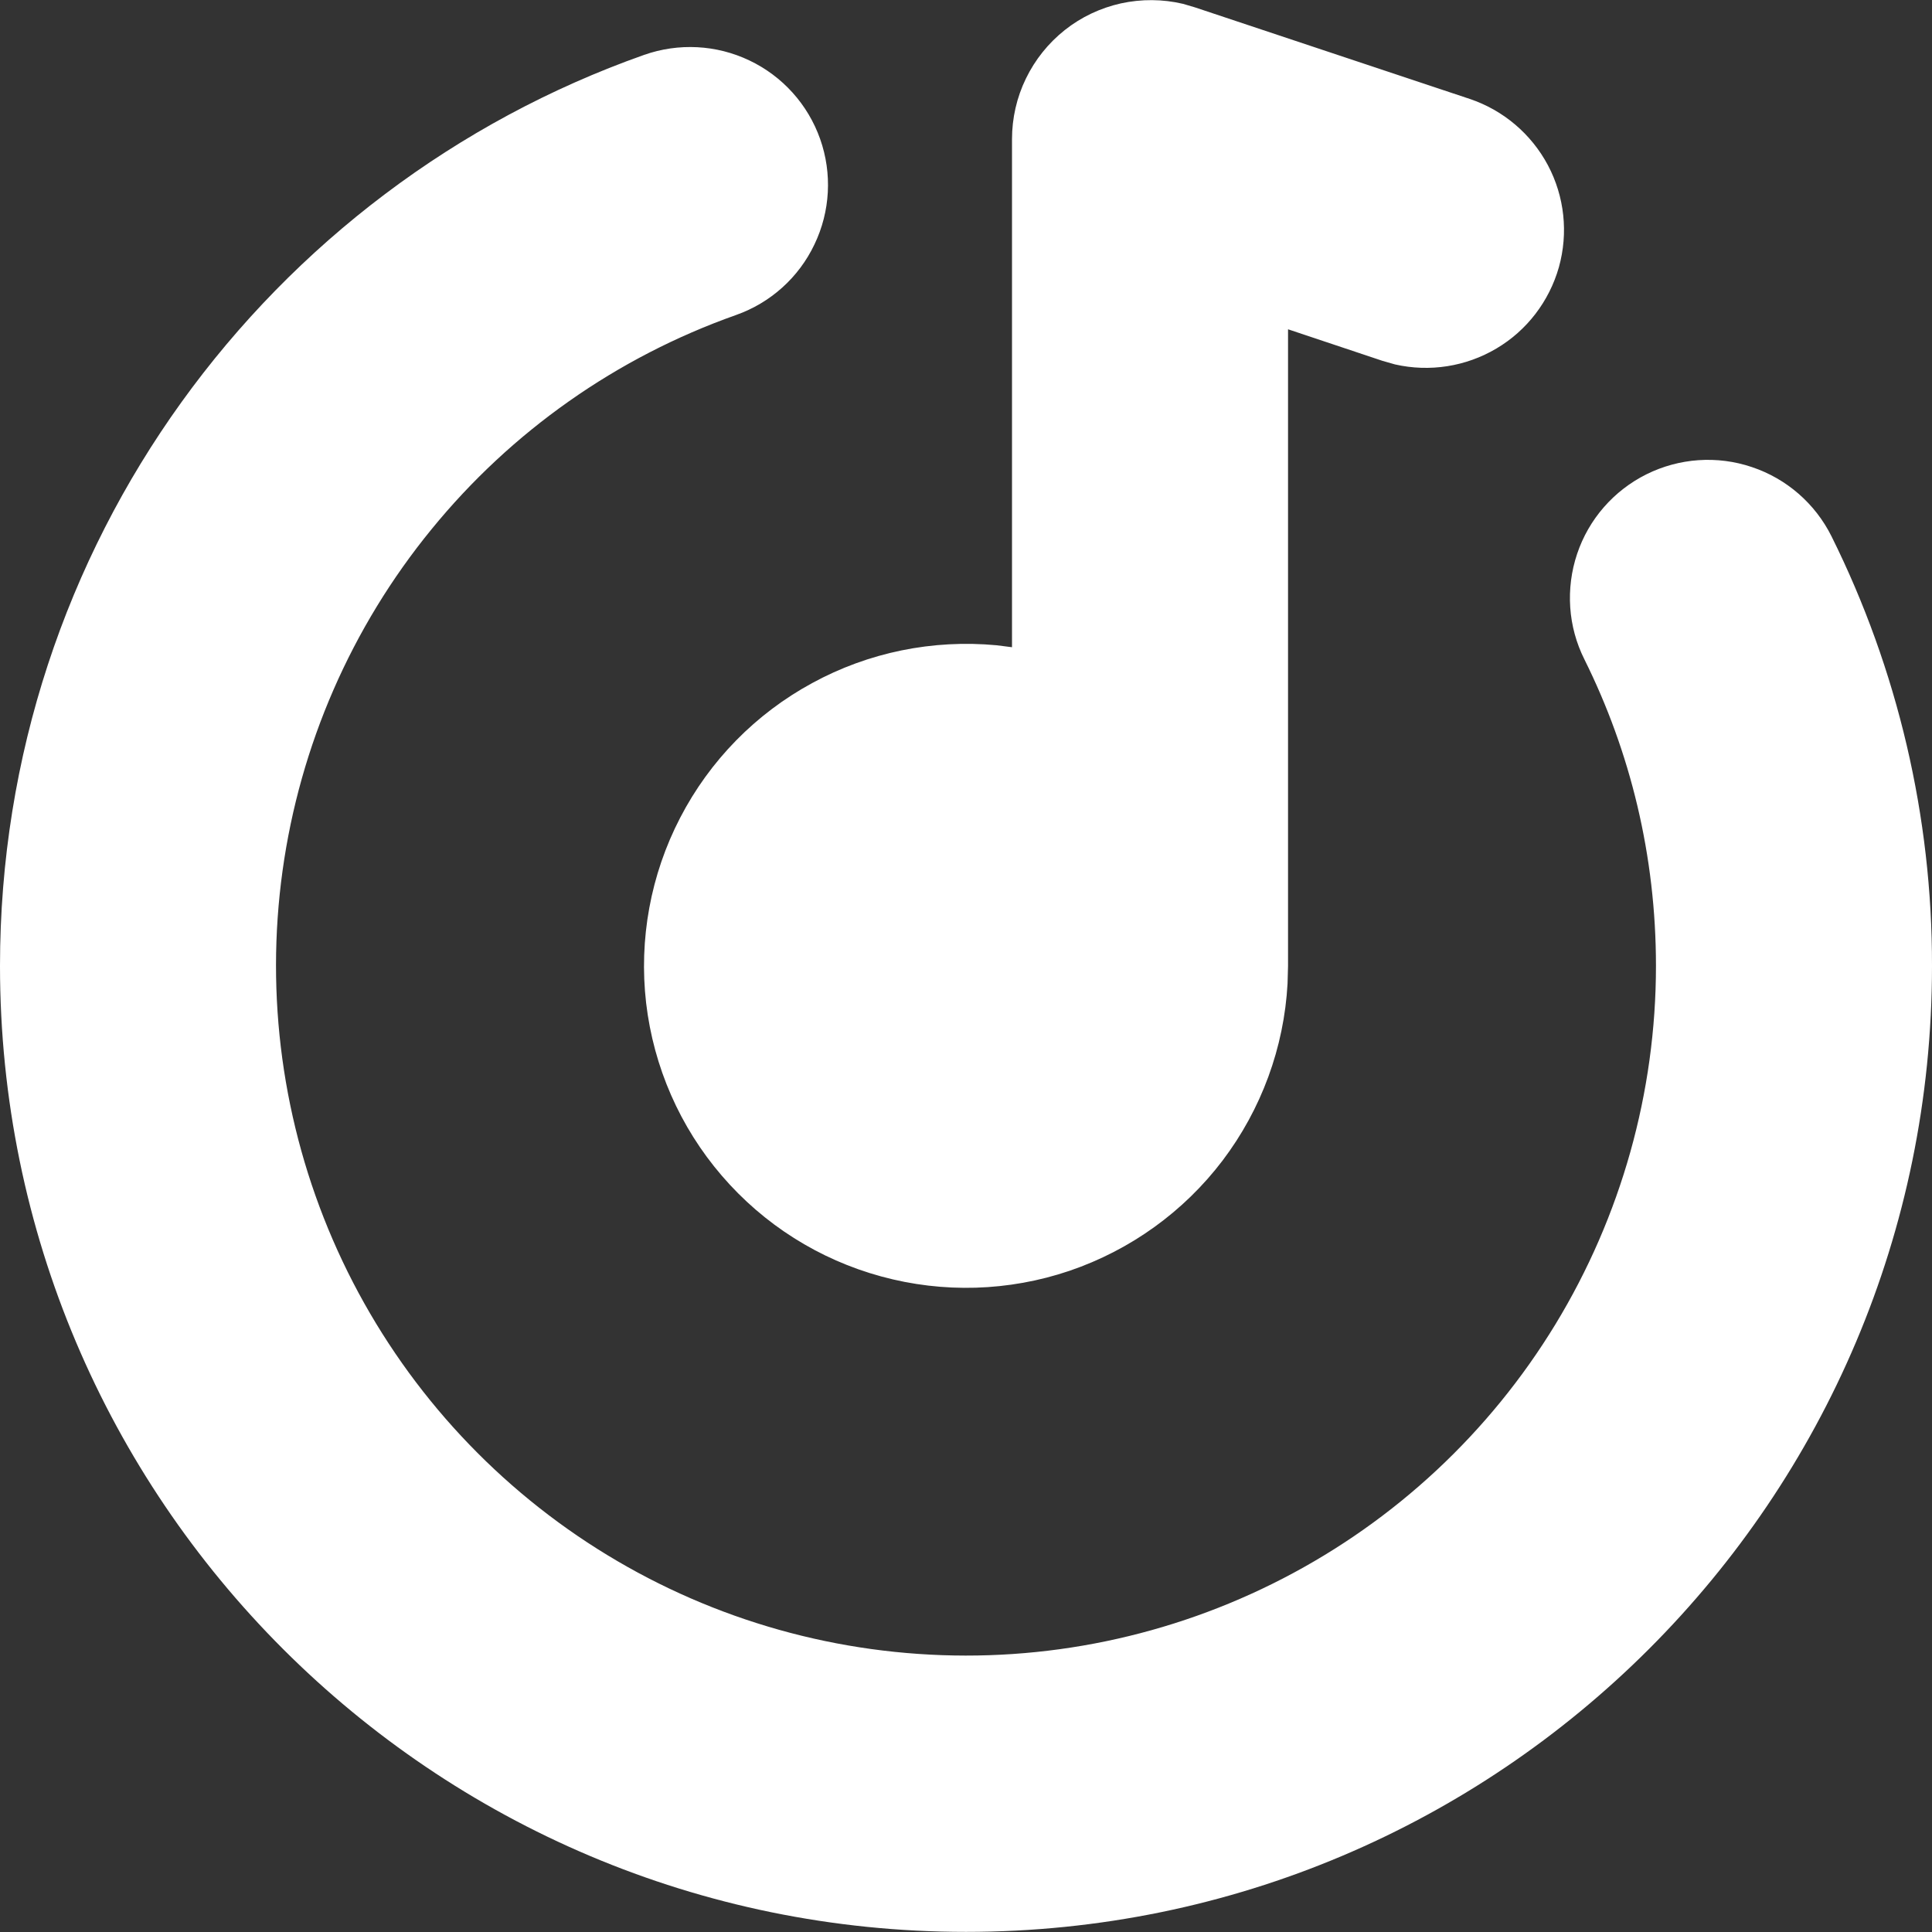 <svg width="16" height="16" viewBox="0 0 16 16" fill="none" xmlns="http://www.w3.org/2000/svg">
<rect x="0" y="0" width="16" height="16" fill="#333333" stroke="none"/>
<path d="M6.792 1.151C6.893 1.437 6.876 1.751 6.745 2.024C6.615 2.298 6.381 2.508 6.095 2.609C5.108 2.958 4.235 3.572 3.573 4.384C2.91 5.195 2.484 6.173 2.34 7.211C2.196 8.249 2.34 9.306 2.756 10.267C3.172 11.228 3.845 12.057 4.7 12.662C5.555 13.267 6.56 13.625 7.605 13.697C8.65 13.77 9.695 13.553 10.625 13.072C11.556 12.591 12.336 11.863 12.881 10.968C13.425 10.074 13.714 9.046 13.714 7.999C13.714 7.085 13.501 6.224 13.121 5.46C13.054 5.326 13.014 5.18 13.004 5.03C12.994 4.88 13.013 4.73 13.061 4.587C13.157 4.3 13.364 4.063 13.635 3.928C13.907 3.793 14.221 3.771 14.508 3.868C14.796 3.964 15.033 4.171 15.168 4.442C15.717 5.547 16.002 6.765 16 7.999C16 12.417 12.418 15.999 8 15.999C3.582 15.999 0 12.417 0 7.999C0 4.514 2.228 1.552 5.333 0.455C5.619 0.354 5.933 0.37 6.207 0.501C6.48 0.631 6.691 0.865 6.792 1.151ZM8.381 1.152C8.381 0.979 8.42 0.807 8.496 0.651C8.572 0.494 8.682 0.357 8.818 0.249C8.954 0.141 9.113 0.066 9.283 0.028C9.453 -0.009 9.629 -0.008 9.798 0.032L9.896 0.061L12.171 0.819C12.449 0.912 12.681 1.109 12.819 1.368C12.957 1.628 12.989 1.93 12.91 2.213C12.83 2.495 12.645 2.737 12.393 2.886C12.14 3.036 11.84 3.083 11.553 3.018L11.448 2.988L10.667 2.727V7.999L10.663 8.145C10.634 8.676 10.446 9.187 10.125 9.611C9.803 10.035 9.362 10.352 8.858 10.524C8.354 10.695 7.811 10.711 7.298 10.571C6.784 10.431 6.325 10.141 5.978 9.737C5.631 9.334 5.413 8.836 5.351 8.307C5.29 7.779 5.388 7.244 5.633 6.772C5.878 6.299 6.258 5.911 6.726 5.657C7.193 5.402 7.726 5.294 8.255 5.344L8.381 5.36V1.152Z" fill="white"/>
</svg>
